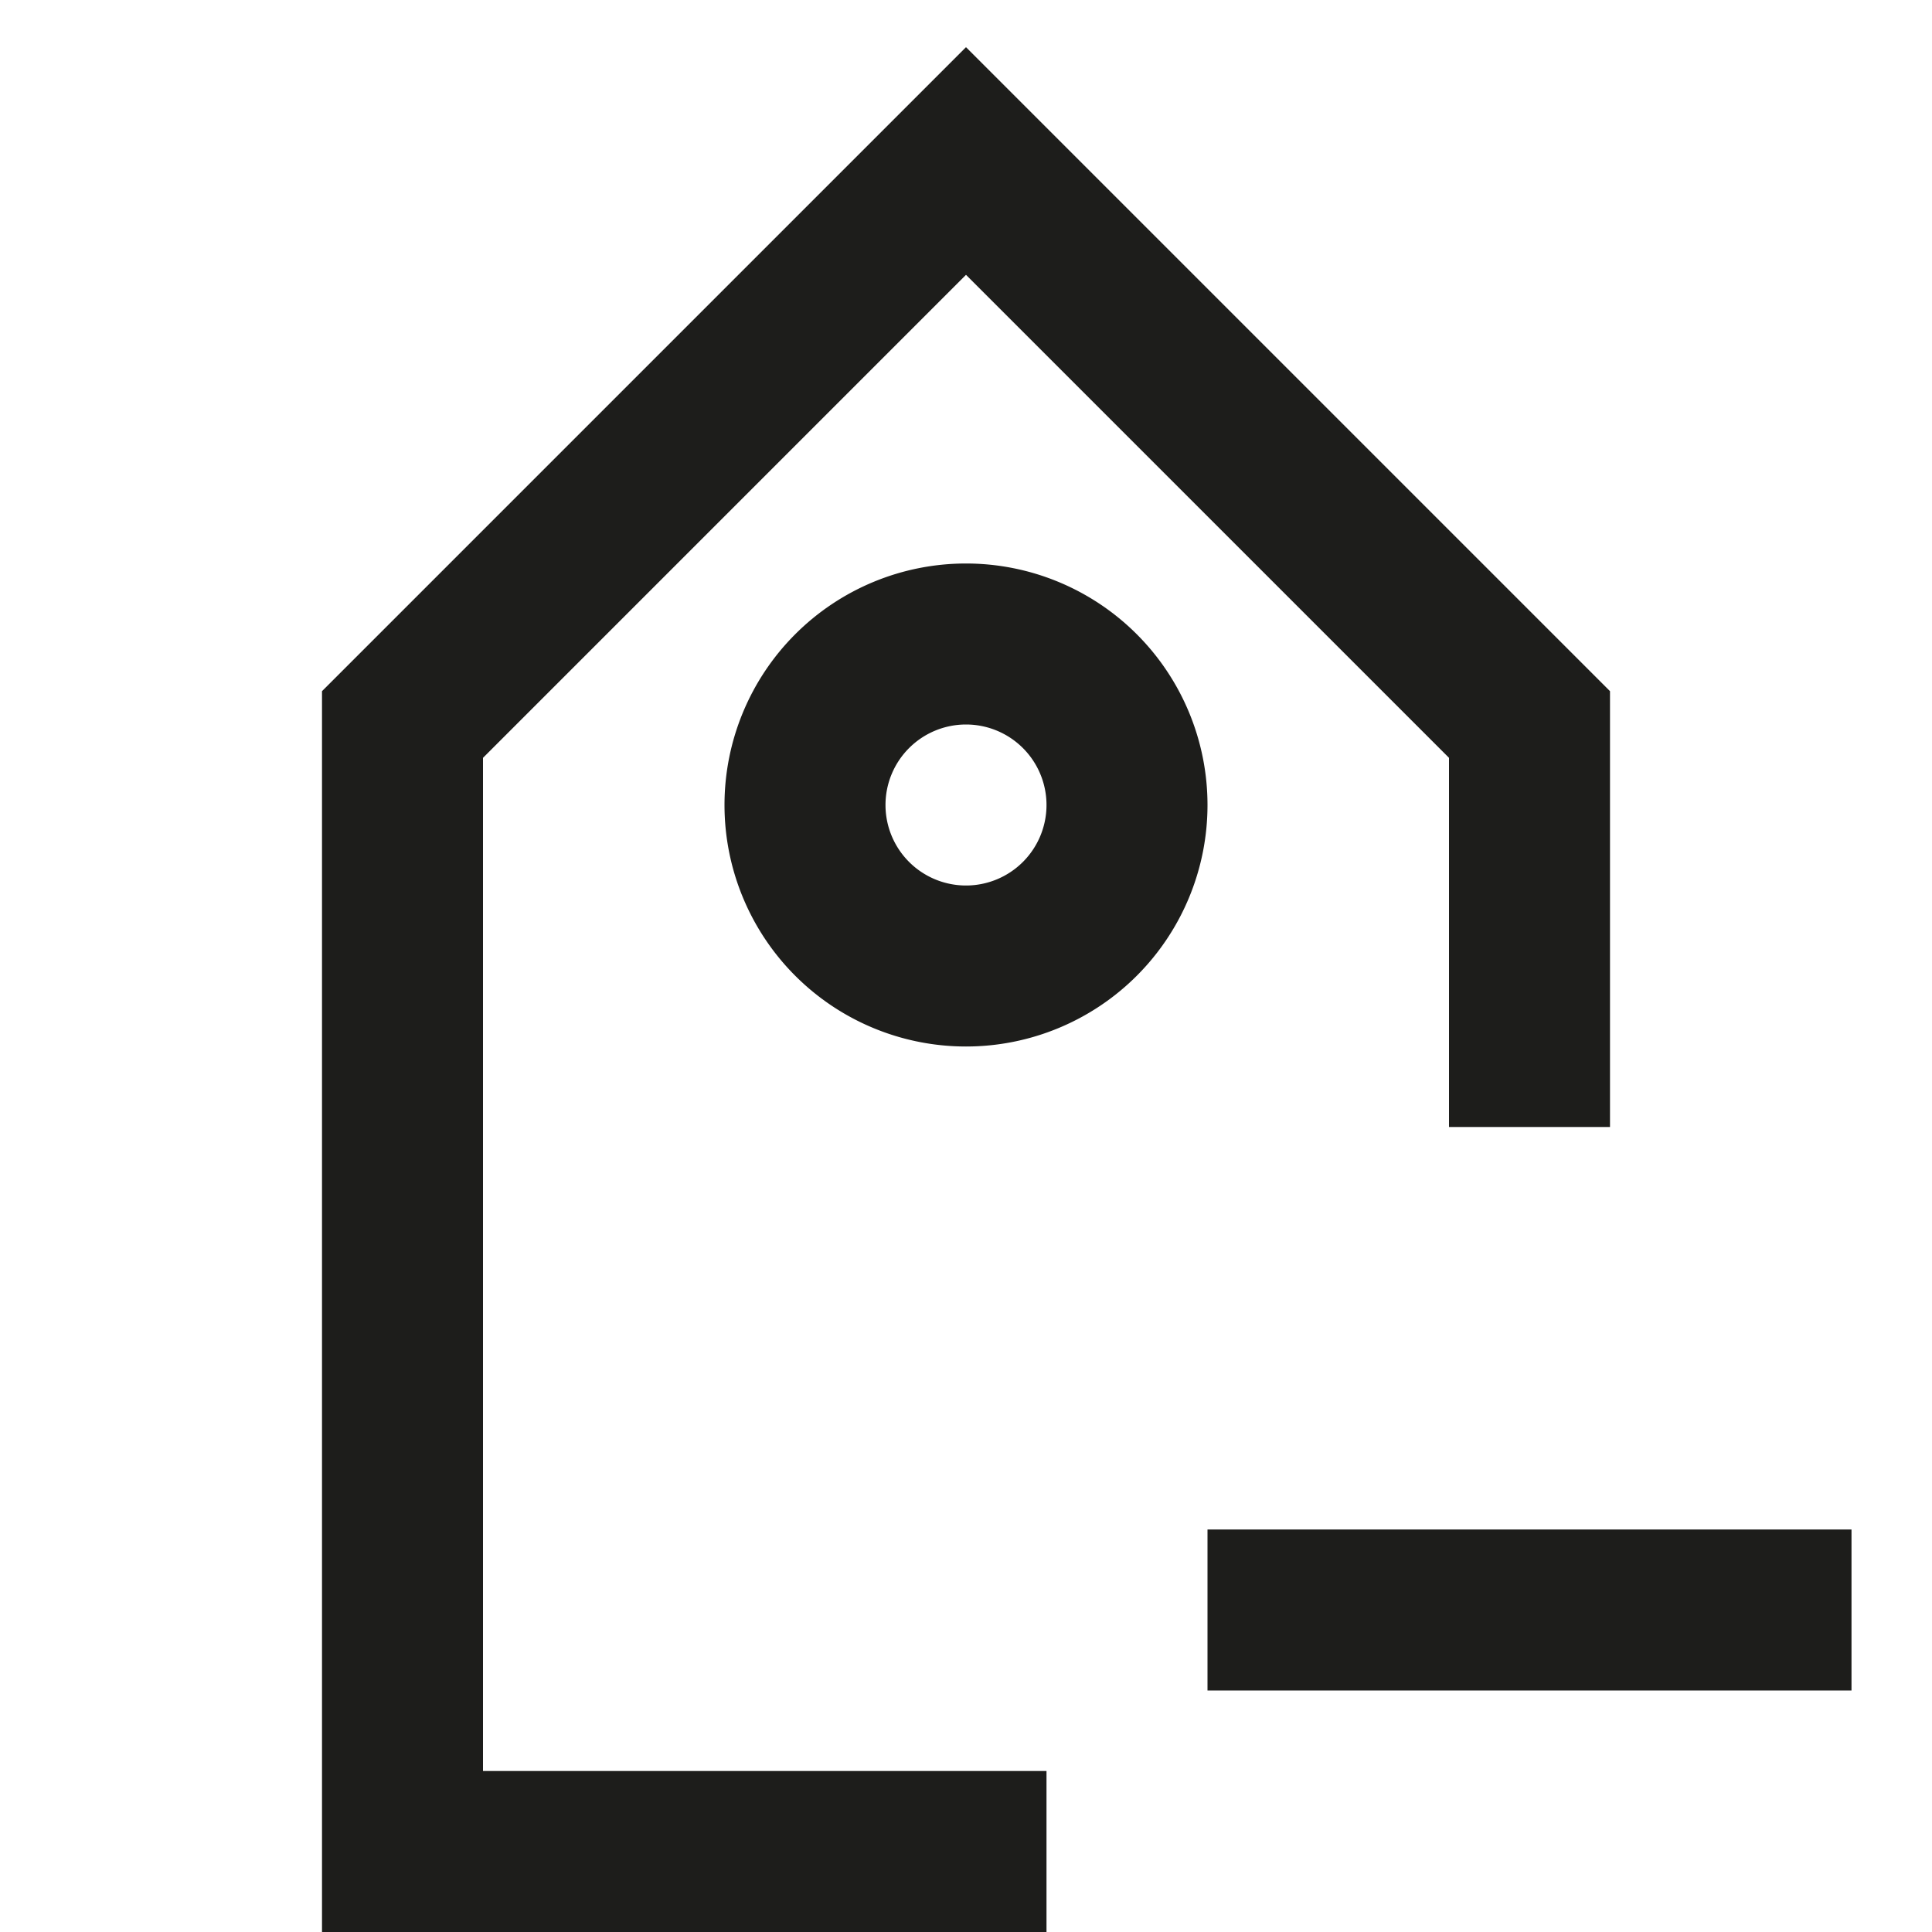 <svg xmlns="http://www.w3.org/2000/svg" width="24" height="24" viewBox="0 0 24 24">
  <title>shopping-24px-outline-2_tag-remove</title>
  <polygon points="6 9.414 12 3.414 18 9.414 18 14 20 14 20 8.586 12 0.586 4 8.586 4 24 13 24 13 22 6 22 6 9.414" fill="#1d1d1b"/>
  <path d="M12,7a3,3,0,1,0,3,3A3,3,0,0,0,12,7Zm0,4a1,1,0,1,1,1-1A1,1,0,0,1,12,11Z" fill="#1d1d1b"/>
  <rect x="15" y="19" width="8" height="2" fill="#1d1d1b"/>
</svg>
